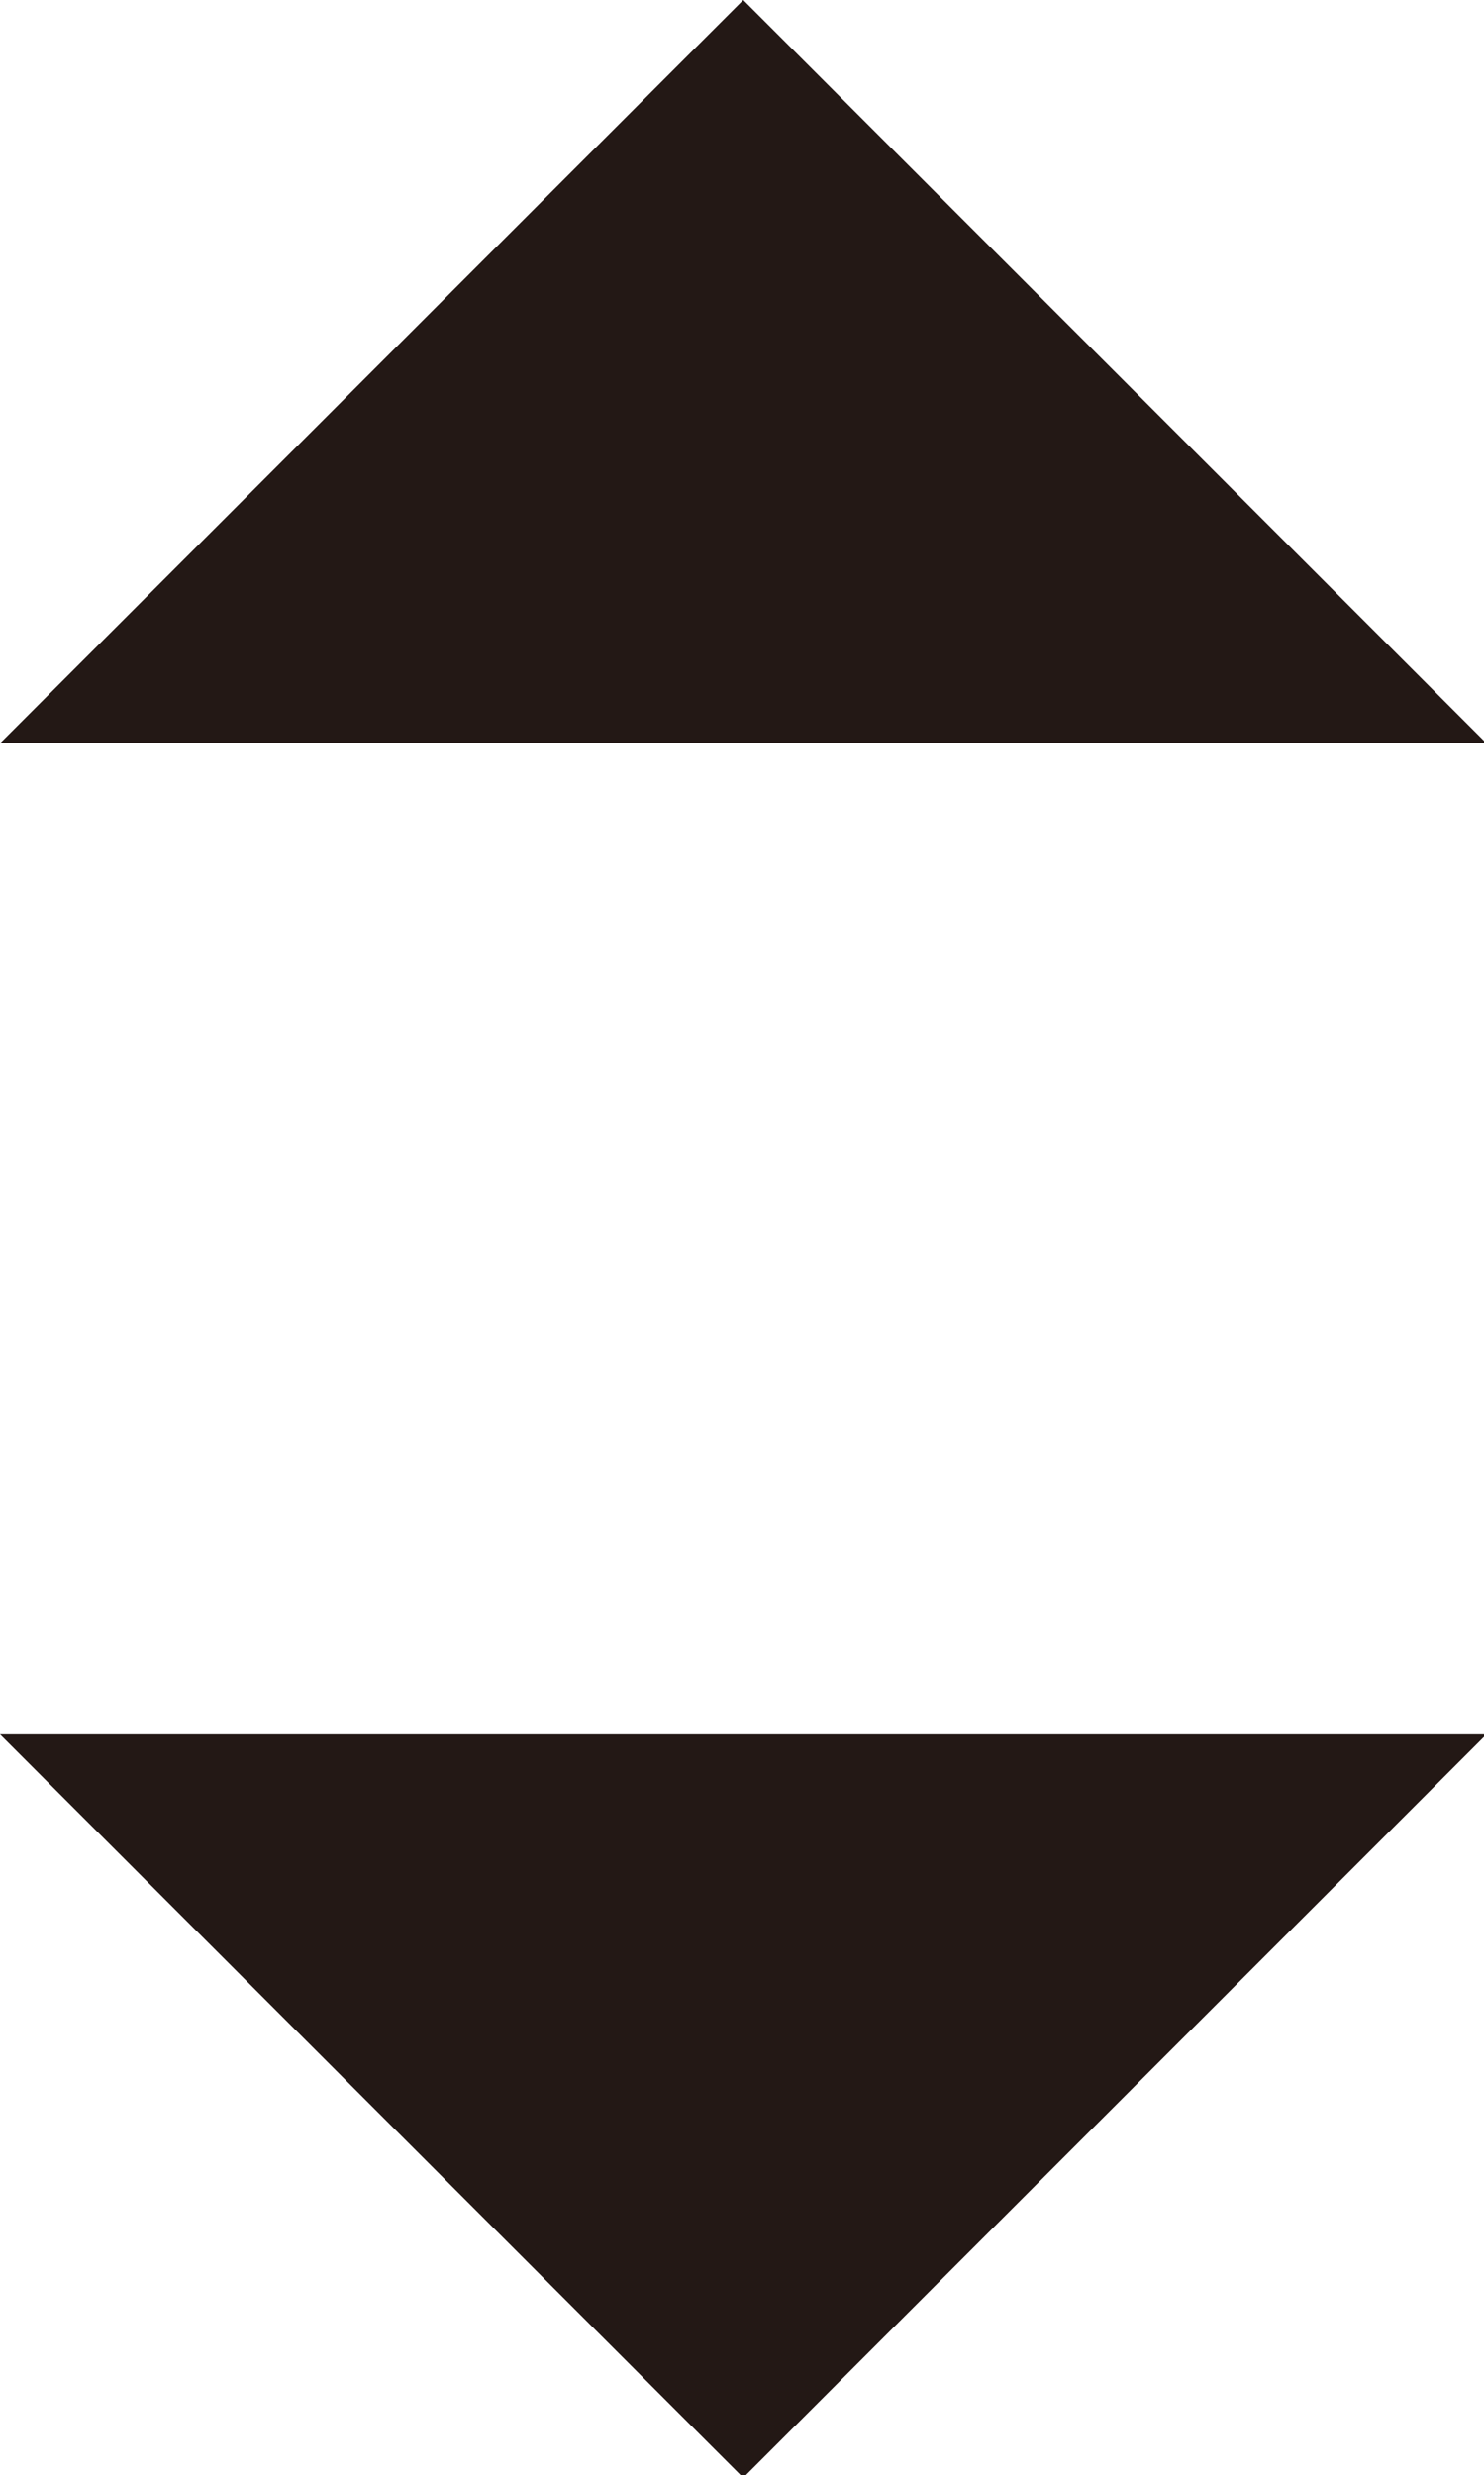 <svg id="レイヤー_1" data-name="レイヤー 1" xmlns="http://www.w3.org/2000/svg" viewBox="0 0 11.98 19.98"><defs><style>.cls-1{fill:#231815}</style></defs><title>icon-select</title><path class="cls-1" d="M6 0L0 6h12zm0 20l6-6H0z"/></svg>